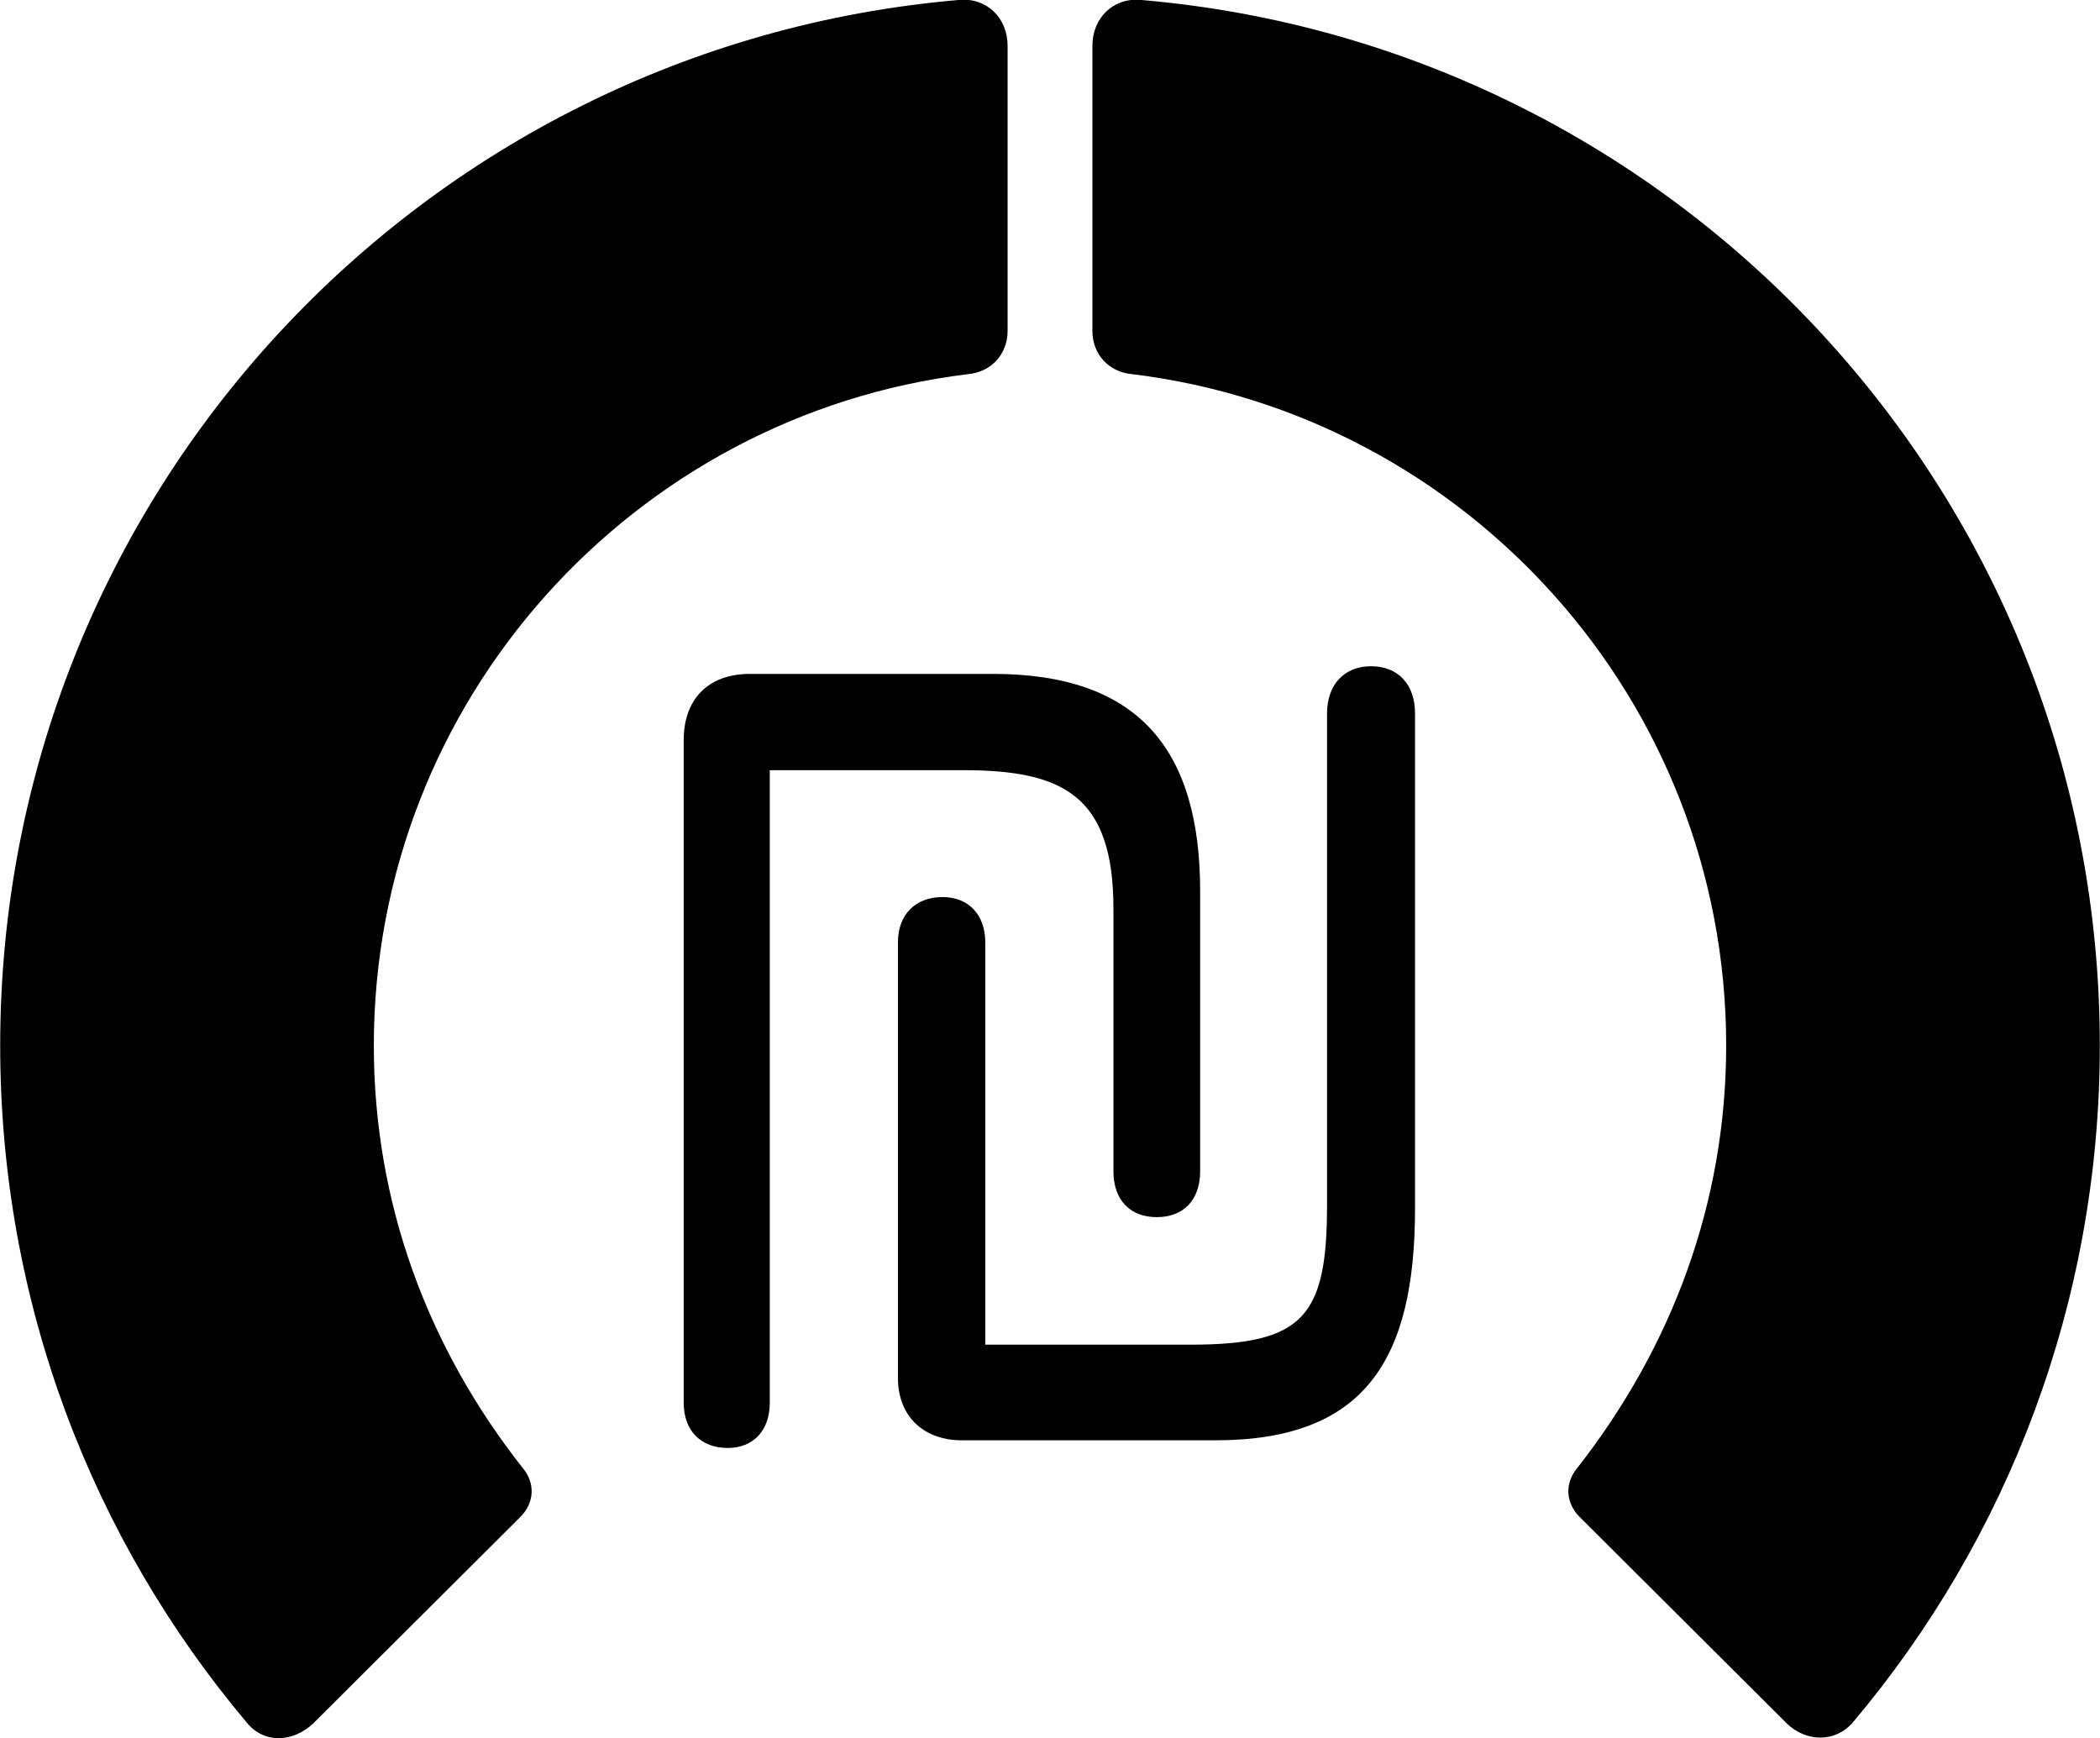 <svg viewBox="0 0 32.936 27.262" xmlns="http://www.w3.org/2000/svg"><path d="M32.933 16.399C32.933 7.779 26.323 0.719 17.893 -0.001C17.463 -0.041 17.133 0.279 17.133 0.719V5.189C17.133 5.559 17.393 5.839 17.763 5.869C22.993 6.509 27.073 10.979 27.073 16.399C27.073 18.859 26.223 21.129 24.733 23.029C24.543 23.259 24.553 23.559 24.763 23.779L28.023 27.029C28.333 27.329 28.793 27.329 29.063 27.009C31.483 24.139 32.933 20.429 32.933 16.399ZM0.003 16.399C0.003 20.439 1.453 24.149 3.873 27.019C4.143 27.349 4.593 27.329 4.913 27.029L8.173 23.779C8.383 23.559 8.393 23.259 8.203 23.029C6.703 21.129 5.863 18.859 5.863 16.399C5.863 10.979 9.943 6.509 15.173 5.869C15.543 5.839 15.803 5.559 15.803 5.189V0.719C15.803 0.279 15.473 -0.041 15.043 -0.001C6.613 0.719 0.003 7.779 0.003 16.399ZM15.083 22.589H19.063C21.413 22.589 22.193 21.319 22.193 18.949V11.189C22.193 10.739 21.933 10.449 21.503 10.449C21.083 10.449 20.813 10.739 20.813 11.189V18.899C20.813 20.649 20.443 21.089 18.673 21.089H15.453V14.779C15.453 14.349 15.193 14.069 14.783 14.069C14.353 14.069 14.083 14.349 14.083 14.779V21.609C14.083 22.229 14.503 22.589 15.083 22.589ZM11.413 22.709C11.813 22.709 12.073 22.439 12.073 21.999V12.079H15.103C16.663 12.079 17.463 12.469 17.463 14.249V18.369C17.463 18.819 17.723 19.089 18.143 19.089C18.563 19.089 18.823 18.819 18.823 18.369V13.979C18.823 11.729 17.833 10.569 15.573 10.569H11.763C11.103 10.569 10.723 10.969 10.723 11.609V21.999C10.723 22.439 10.993 22.709 11.413 22.709Z" /></svg>